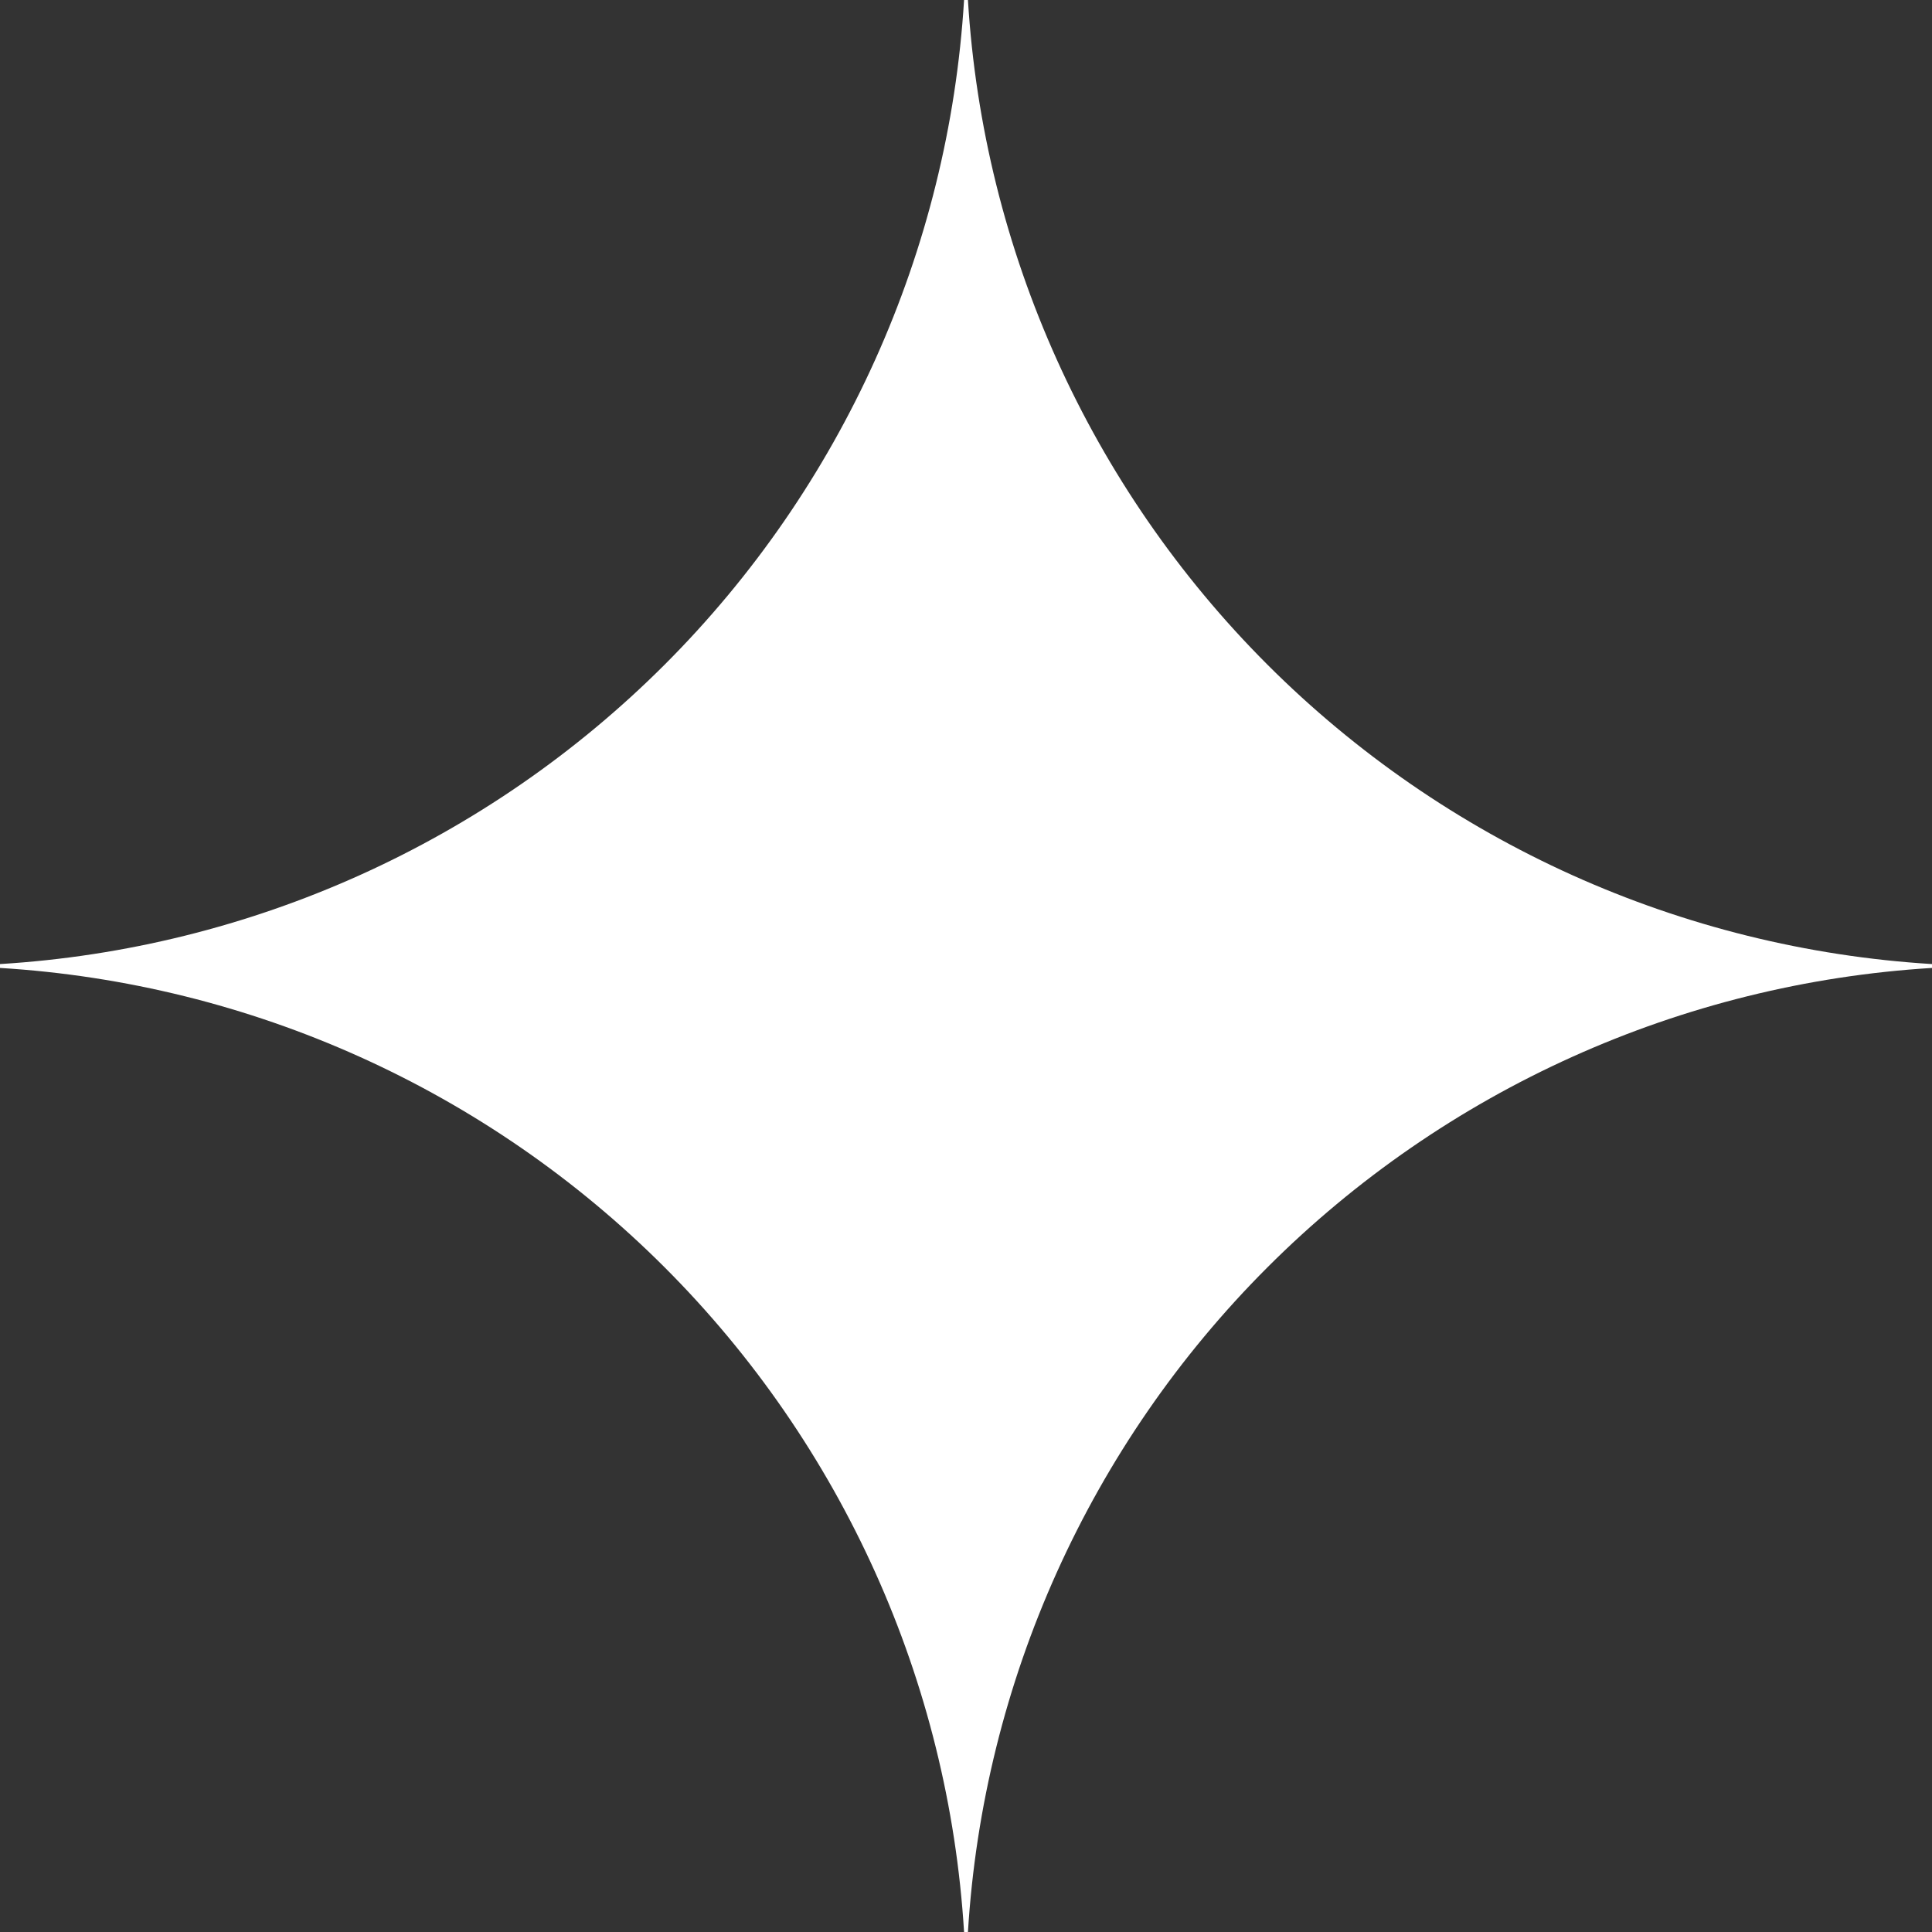 <svg width="51" height="51" viewBox="0 0 51 51" fill="none" xmlns="http://www.w3.org/2000/svg">
<rect x="0" y="0" width="51" height="51" fill="#333333" stroke="none"/>
<path d="M51 25.551C44.383 25.957 38.144 28.769 33.456 33.456C28.769 38.144 25.957 44.383 25.551 51H25.449C25.044 44.383 22.232 38.143 17.545 33.455C12.857 28.768 6.617 25.956 0 25.551L0 25.449C6.617 25.044 12.857 22.232 17.545 17.545C22.232 12.857 25.044 6.617 25.449 0L25.551 0C25.957 6.617 28.769 12.856 33.456 17.544C38.144 22.231 44.383 25.043 51 25.449V25.551Z" fill="white"/>
</svg>
